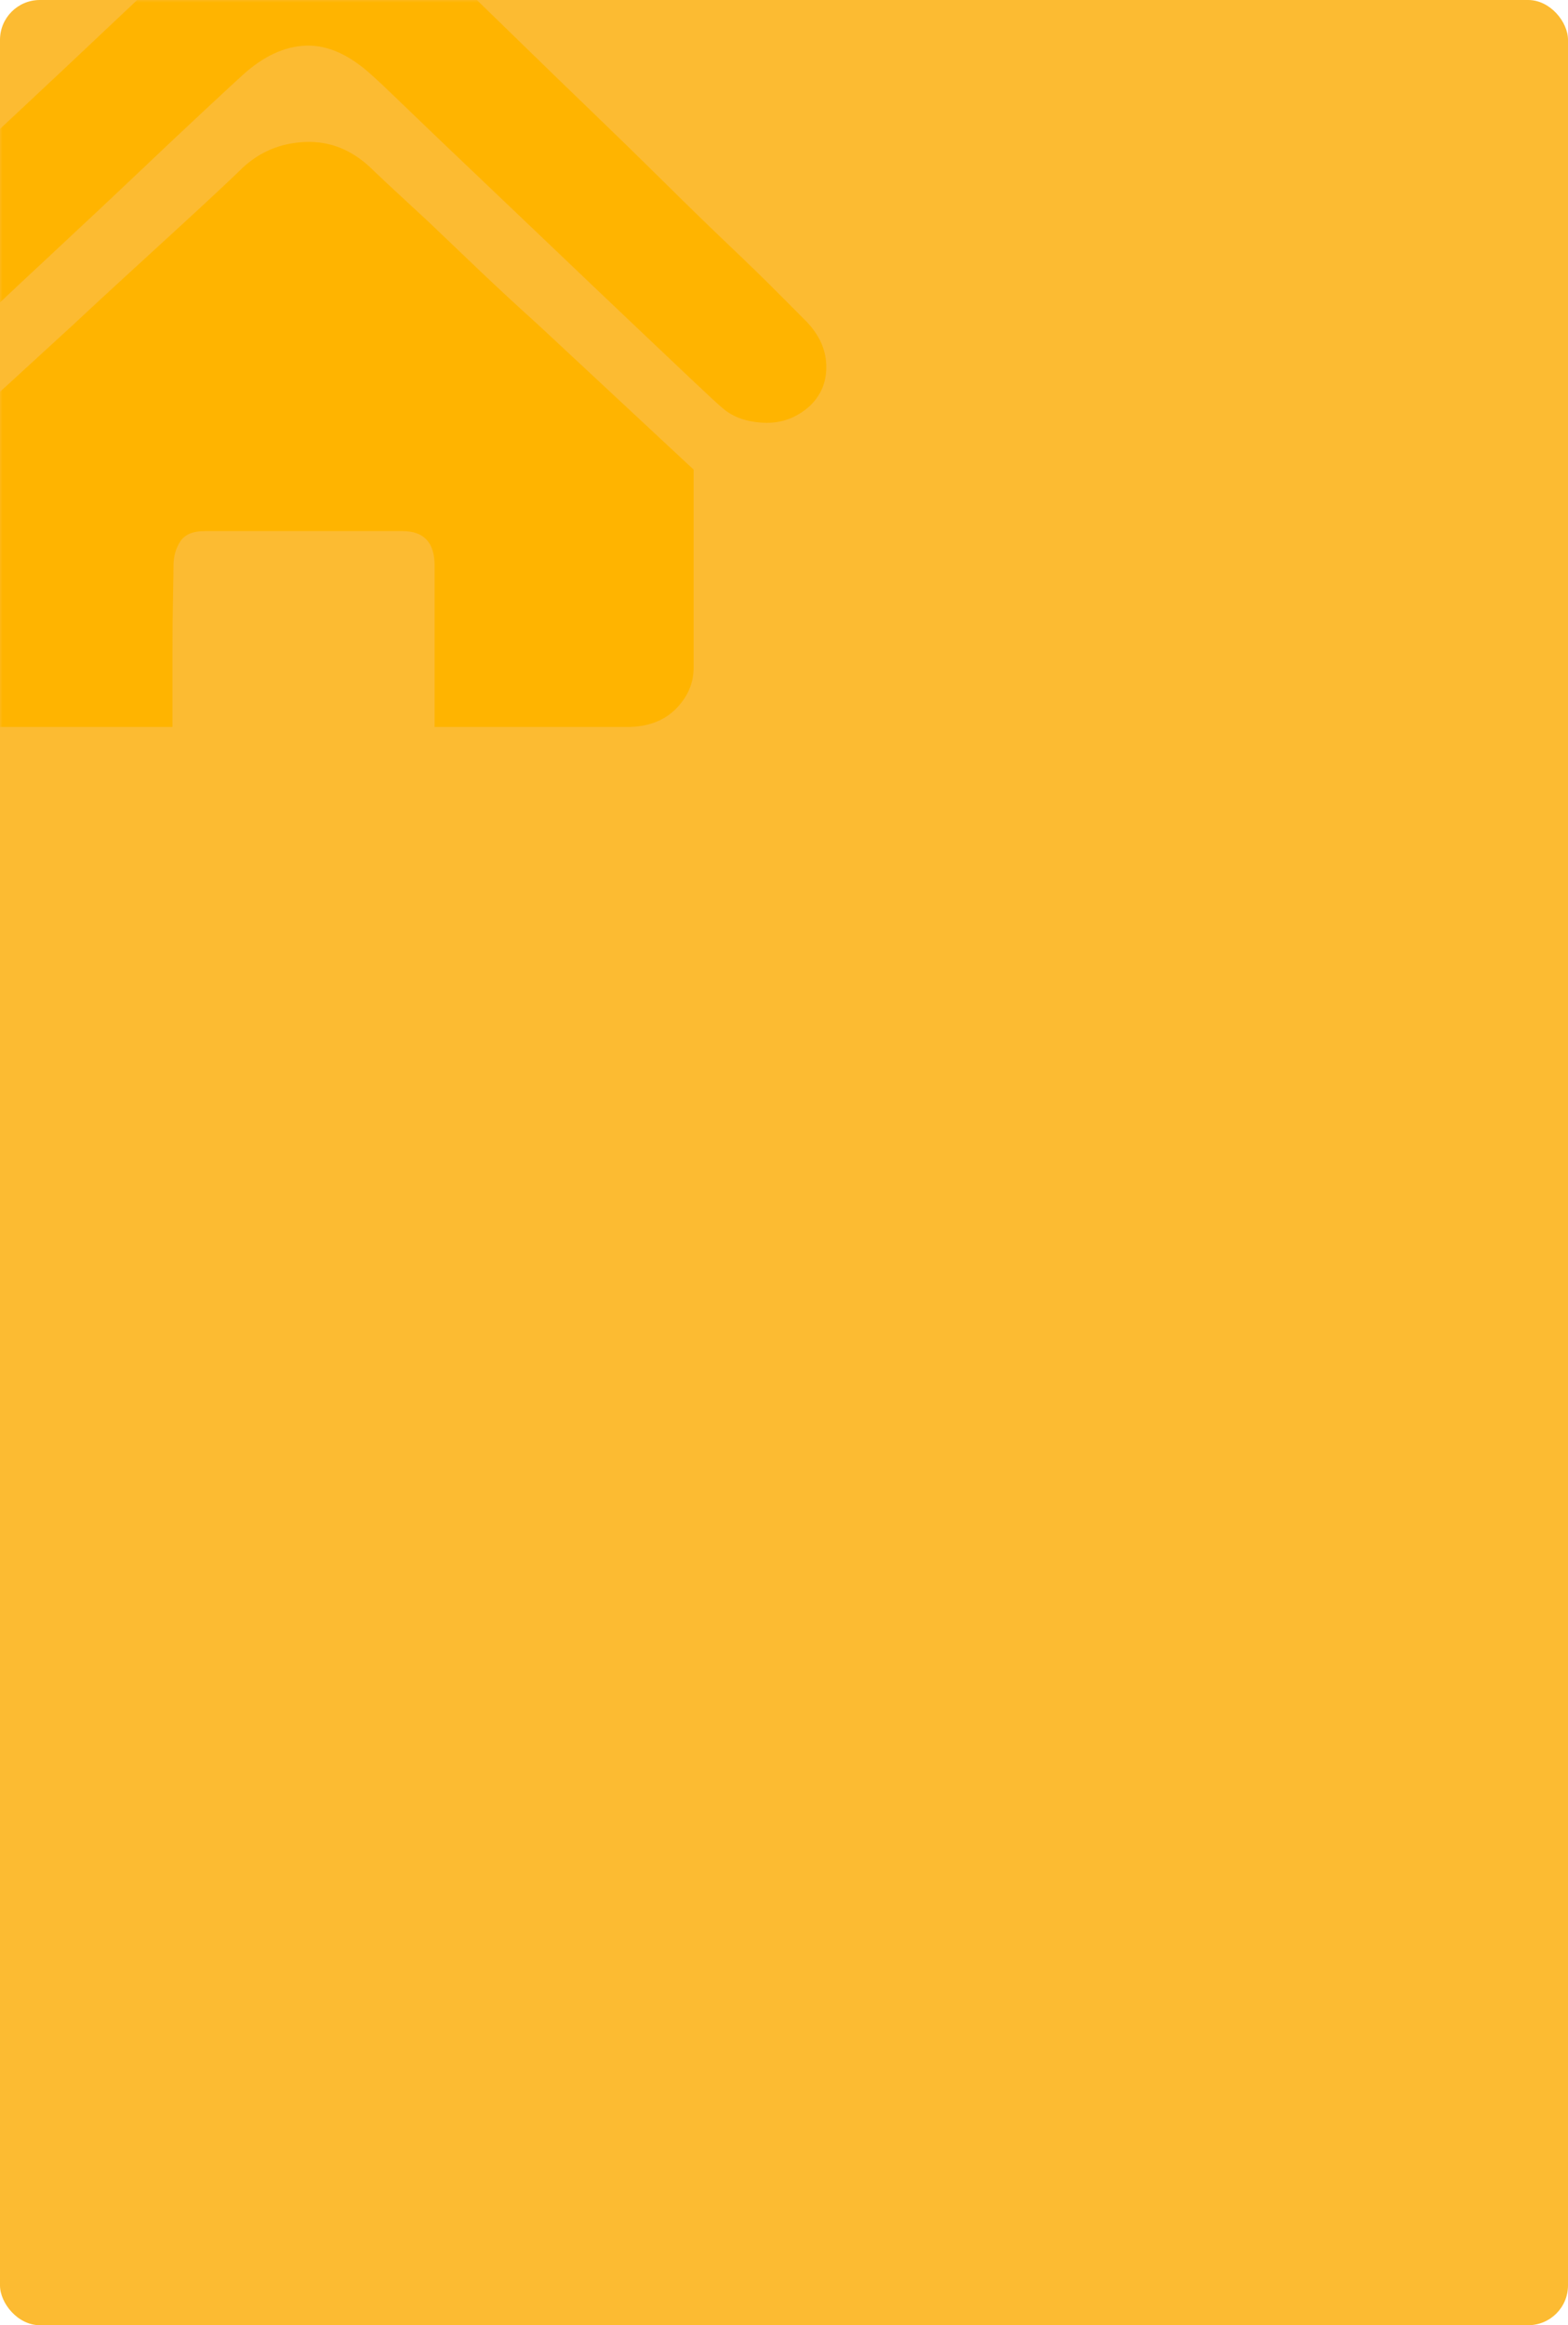 <?xml version="1.0" encoding="UTF-8"?>
<svg width="315px" height="467px" viewBox="0 0 315 467" version="1.1" xmlns="http://www.w3.org/2000/svg" xmlns:xlink="http://www.w3.org/1999/xlink">
    <title>用户管理</title>
    <defs>
        <rect id="path-1" x="0" y="0" width="315" height="467" rx="8"></rect>
    </defs>
    <g id="页面-1" stroke="none" stroke-width="1" fill="none" fill-rule="evenodd">
        <g id="云管理平台首页" transform="translate(-290, -218)">
            <g id="用户管理" transform="translate(290, 218)">
                <mask id="mask-2" fill="white">
                    <use xlink:href="#path-1"></use>
                </mask>
                <use id="蒙版" fill="#FCBB32" xlink:href="#path-1"></use>
                <g id="功能角色管理" mask="url(#mask-2)">
                    <g transform="translate(-43, -24)" id="首页-(2)">
                        <path d="M204.409,87.982 C207.323,90.772 208.85,93.841 208.988,97.188 C209.127,100.536 208.017,103.326 205.658,105.558 C203.022,107.929 199.969,109.045 196.5,108.905 C193.031,108.766 190.255,107.789 188.174,105.976 C187.48,105.418 185.364,103.465 181.825,100.118 C178.287,96.77 174.055,92.76 169.128,88.087 C164.202,83.414 158.929,78.393 153.309,73.023 C147.689,67.652 142.382,62.596 137.386,57.853 C132.391,53.111 128.089,48.996 124.481,45.509 C120.873,42.022 118.584,39.86 117.612,39.023 C113.172,34.978 108.801,33.025 104.499,33.164 C100.197,33.304 95.965,35.257 91.802,39.023 C90.415,40.278 87.813,42.684 83.997,46.241 C80.181,49.798 75.775,53.948 70.78,58.69 C65.784,63.433 60.511,68.385 54.96,73.546 C49.41,78.707 44.276,83.519 39.558,87.982 C34.84,92.446 30.781,96.247 27.381,99.385 C23.981,102.524 21.935,104.372 21.241,104.93 C19.159,106.604 16.384,107.51 12.915,107.65 C9.446,107.789 6.462,106.743 3.965,104.511 C1.189,102.001 -0.129,98.967 0.01,95.41 C0.149,91.853 1.328,89.029 3.548,86.936 C4.381,86.099 6.948,83.658 11.25,79.613 C15.551,75.568 20.686,70.756 26.653,65.176 C32.619,59.597 39.037,53.599 45.906,47.183 C52.775,40.766 59.158,34.769 65.056,29.189 C70.953,23.61 76.018,18.832 80.25,14.857 C84.482,10.882 86.946,8.545 87.639,7.848 C92.912,2.687 98.602,0.071 104.707,0.002 C110.813,-0.068 116.017,1.989 120.318,6.174 C121.151,6.871 122.885,8.51 125.522,11.091 C128.158,13.671 131.385,16.81 135.201,20.506 C139.017,24.202 143.284,28.352 148.002,32.955 C152.72,37.558 157.507,42.196 162.364,46.869 C167.22,51.542 171.973,56.18 176.622,60.783 C181.27,65.386 185.537,69.535 189.423,73.232 C193.308,76.928 196.569,80.101 199.206,82.752 L204.409,87.982 Z M91.802,57.644 C95.271,54.436 99.434,52.727 104.291,52.518 C109.148,52.309 113.519,54.018 117.404,57.644 C117.821,58.063 119.069,59.248 121.151,61.201 L129.06,68.524 C132.113,71.453 135.548,74.731 139.364,78.358 C143.18,81.984 147.1,85.611 151.124,89.238 C160.421,97.886 170.828,107.58 182.346,118.321 L182.346,158.074 C182.346,161.143 181.201,163.863 178.911,166.234 C176.622,168.605 173.534,169.861 169.649,170 L130.309,170 L130.309,137.57 C130.309,132.967 128.158,130.665 123.857,130.665 L84.101,130.665 C81.742,130.665 80.111,131.362 79.209,132.757 C78.307,134.152 77.856,135.756 77.856,137.57 C77.856,138.406 77.822,140.534 77.752,143.951 C77.683,147.368 77.648,151.03 77.648,154.936 L77.648,170 L39.558,170 C35.533,170 32.342,169.093 29.983,167.28 C27.624,165.467 26.444,162.886 26.444,159.539 L26.444,117.902 C37.823,107.441 48.161,97.956 57.458,89.447 C61.344,85.82 65.229,82.229 69.114,78.672 C73,75.115 76.538,71.872 79.73,68.943 C82.921,66.013 85.593,63.537 87.743,61.515 C89.894,59.492 91.247,58.202 91.802,57.644 L91.802,57.644 Z" id="形状" fill="#FFB400" fill-rule="nonzero"></path>
                    </g>
                </g>
            </g>
        </g>
    </g>
</svg>